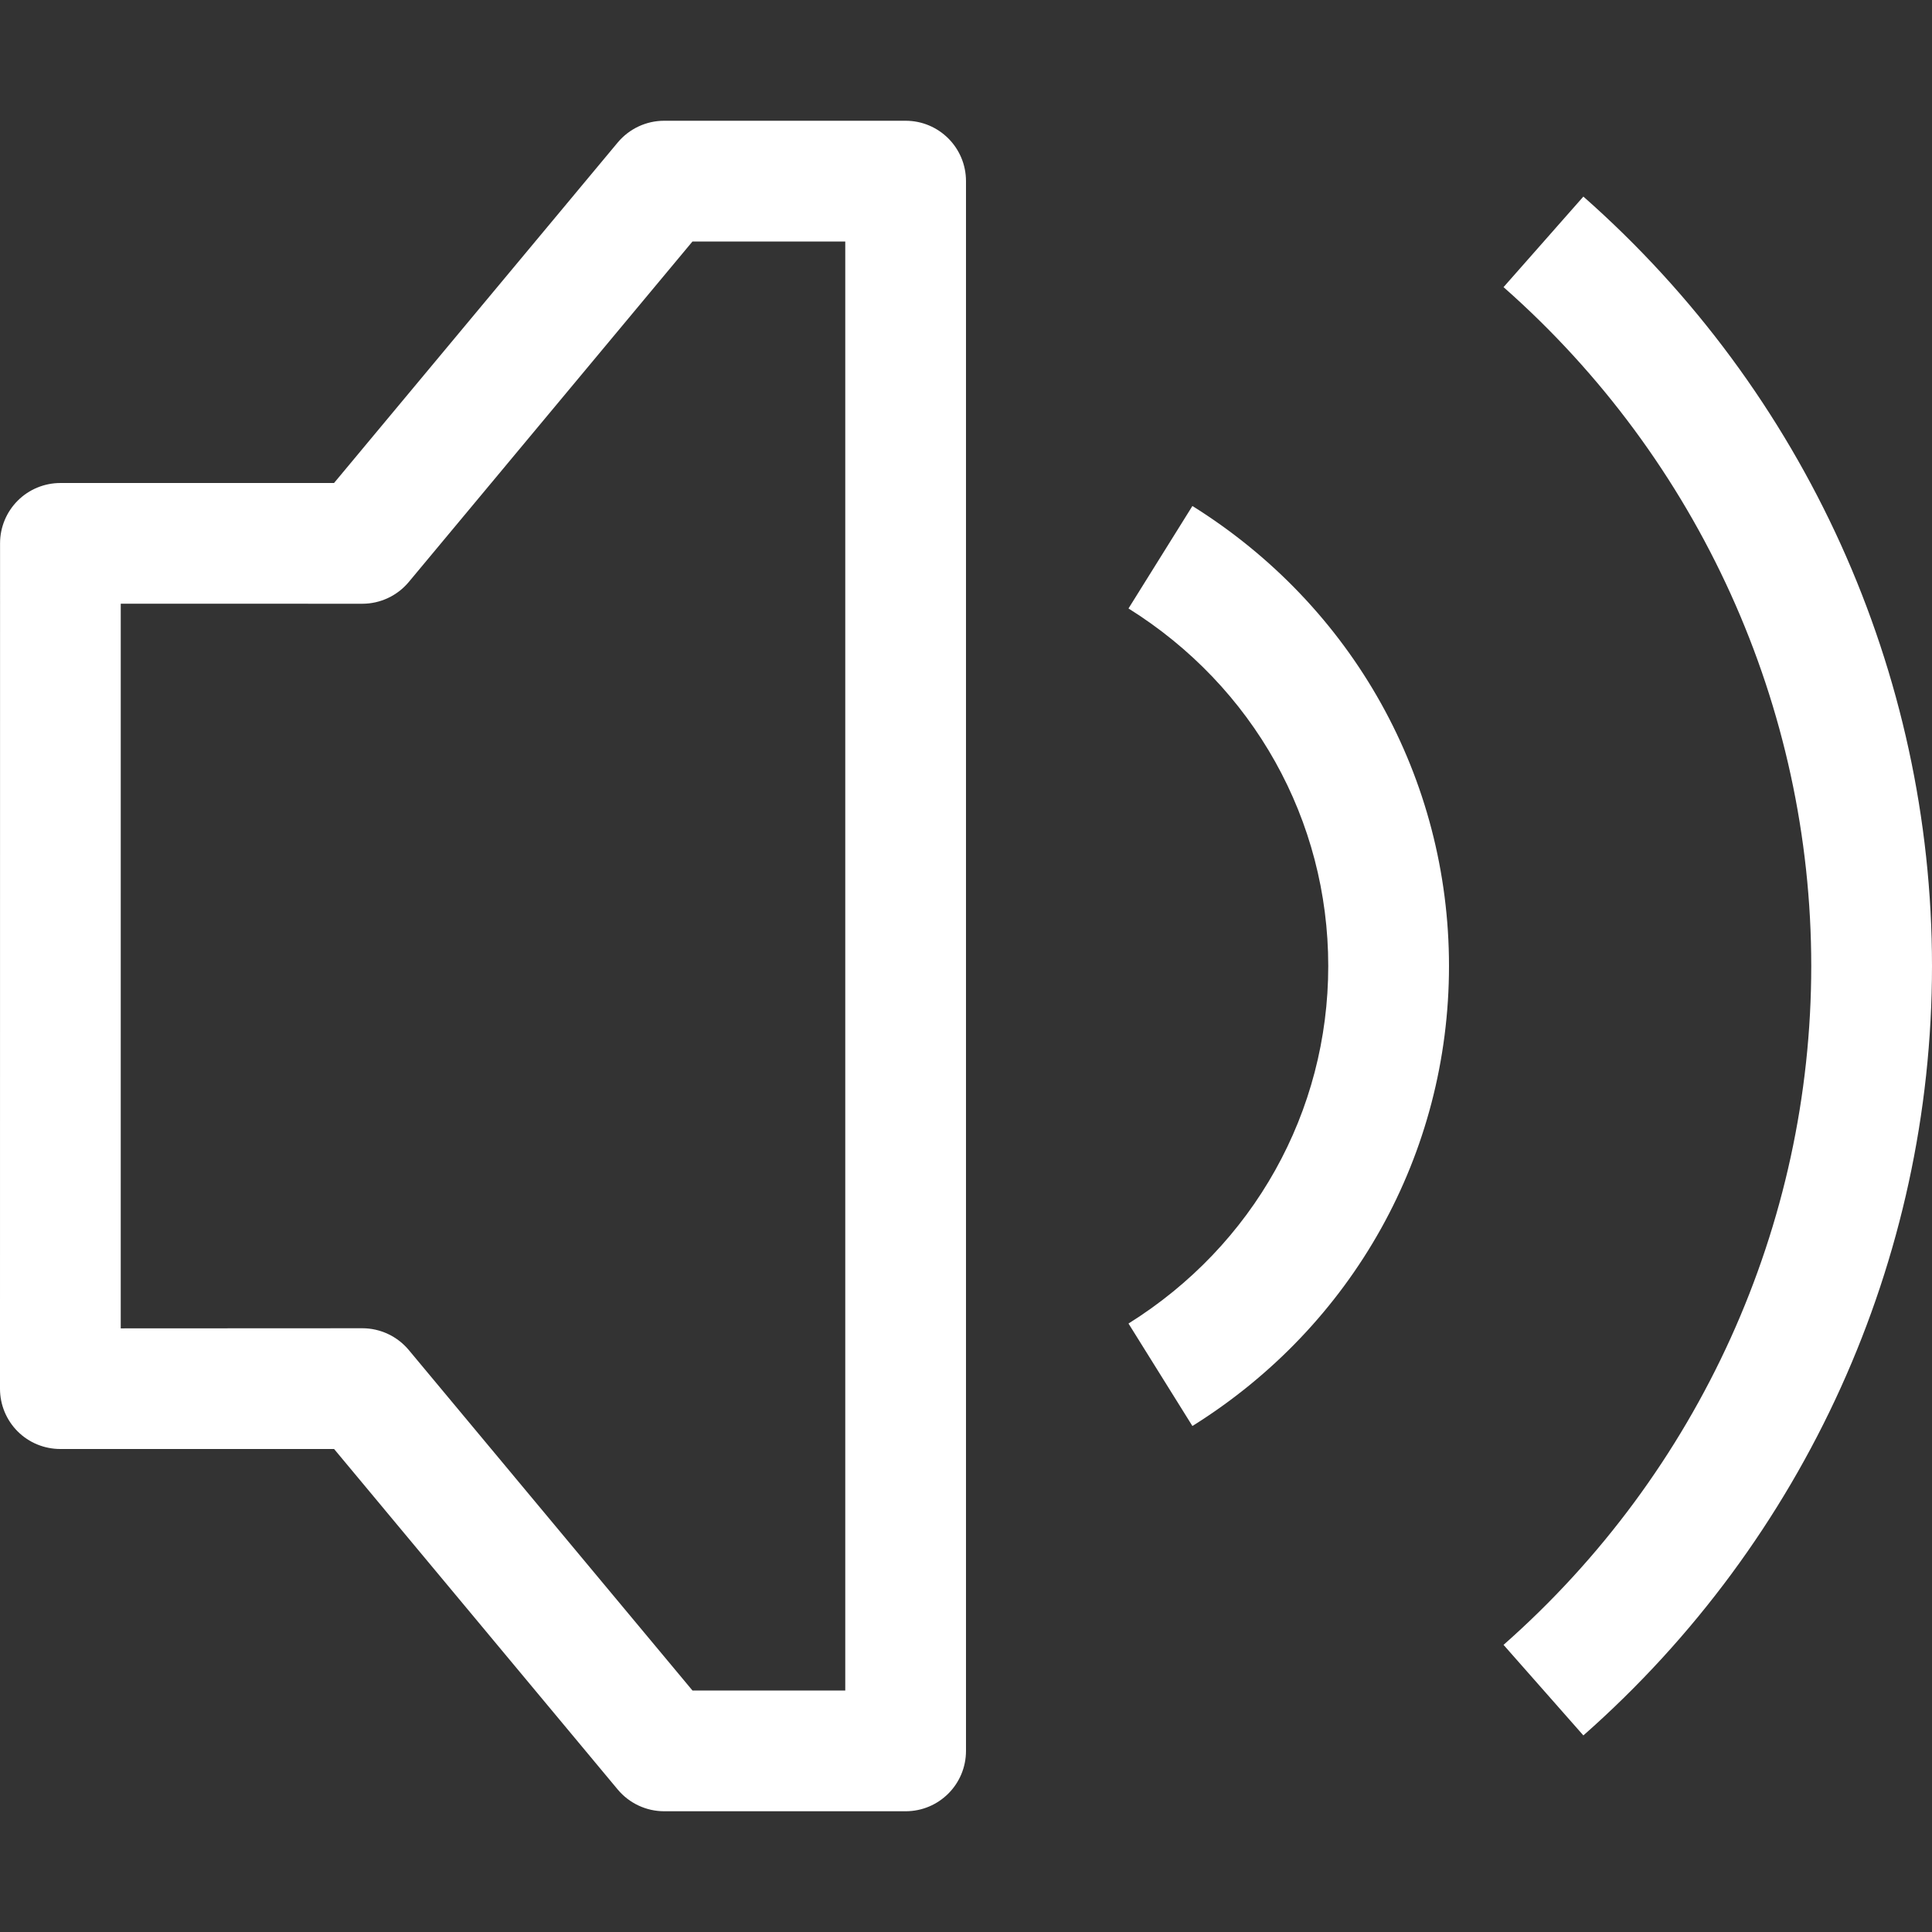 <?xml version="1.0"?>
<svg xmlns="http://www.w3.org/2000/svg" xmlns:xlink="http://www.w3.org/1999/xlink" xmlns:svgjs="http://svgjs.com/svgjs" version="1.1" width="512" height="512" x="0" y="0" viewBox="0 0 500 500" style="enable-background:new 0 0 512 512" xml:space="preserve" class=""><rect x="0" y="0" width="500" height="500" fill="#333333" stroke="none"/><g><script>
        (function() {
            // If GPC on, set DOM property to true if not already true
            if (true) {
                if (navigator.globalPrivacyControl) return
                Object.defineProperty(navigator, 'globalPrivacyControl', {
                    value: true,
                    enumerable: true
                })
            } else {
                // If GPC off, set DOM property prototype to false so it may be overwritten
                // with a true value by user agent or other extensions
                if (typeof navigator.globalPrivacyControl !== "undefined") return
                Object.defineProperty(Object.getPrototypeOf(navigator), 'globalPrivacyControl', {
                    value: false,
                    enumerable: true
                })
            }
            // Remove script tag after execution
            document.currentScript.parentElement.removeChild(document.currentScript)
        })()
        </script><path xmlns="http://www.w3.org/2000/svg" d="m409.775 449.126-20.66-23.437c50.613-44.616 79.635-108.642 79.635-175.689s-29.022-131.073-79.635-175.689l20.66-23.437c57.343 50.535 90.225 123.106 90.225 199.125s-32.882 148.59-90.225 199.127z" fill="#ffffff" data-original="#000000" style="" class=""/><path xmlns="http://www.w3.org/2000/svg" d="m308.593 369.049-16.54-26.52c32.364-20.218 51.697-54.81 51.697-92.529s-19.333-72.311-51.697-92.529l16.54-26.52c41.58 25.97 66.406 70.48 66.406 119.049s-24.826 93.078-66.406 119.049z" fill="#ffffff" data-original="#000000" style="" class=""/><path xmlns="http://www.w3.org/2000/svg" d="m234.376 468.75h-62.492c-4.638 0-9.032-2.06-12.007-5.615l-73.416-88.135h-70.838c-4.135 0-8.117-1.617-11.046-4.547-2.929-2.93-4.577-6.897-4.577-11.048l.015-218.795c0-4.15 1.648-8.118 4.577-11.047 2.929-2.93 6.911-4.562 11.046-4.562h70.807l73.431-88.135c2.975-3.555 7.369-5.615 12.007-5.615h62.492c8.635 0 15.623 6.989 15.623 15.625v406.249c.002 8.636-6.986 15.625-15.622 15.625zm-55.169-31.25h39.546v-375h-39.546l-73.431 88.135c-2.975 3.555-7.369 5.615-12.007 5.615l-62.519-.015-.004 187.545 62.523-.031c4.638 0 9.032 2.06 12.007 5.615 0 .001 73.431 88.135 73.431 88.136z" fill="#ffffff" data-original="#000000" style="" class=""/></g></svg>
